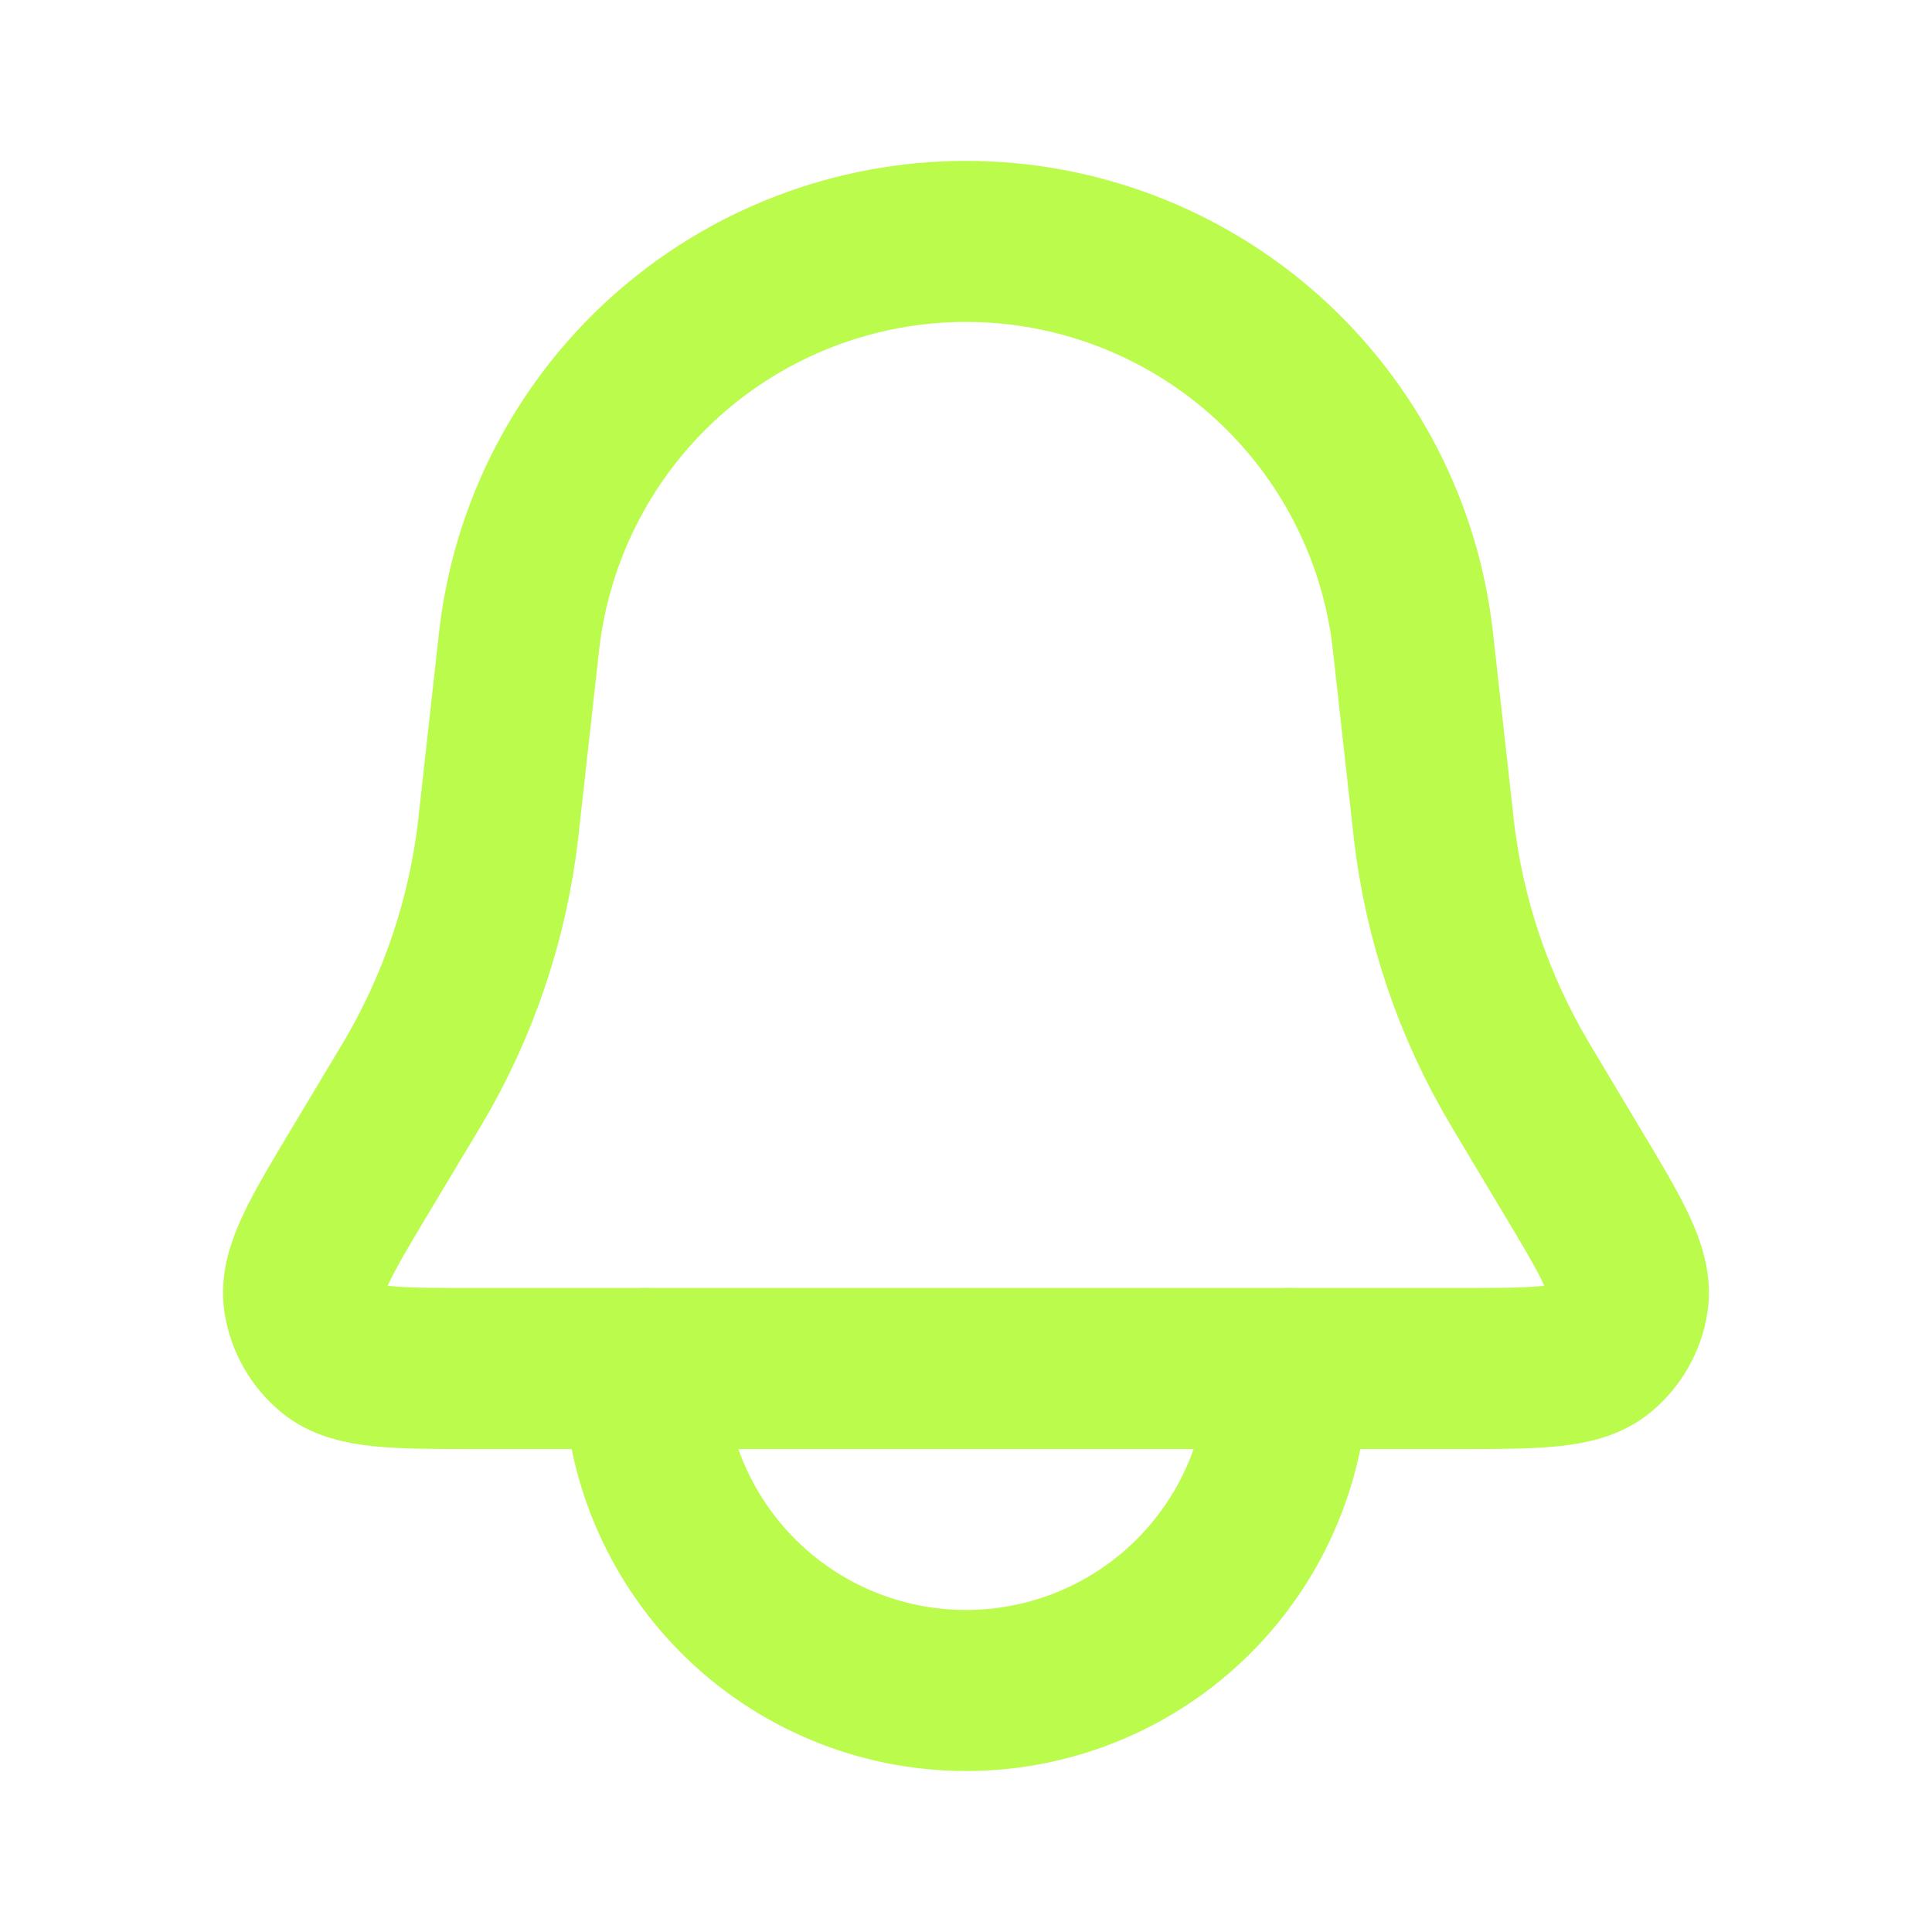 <svg width="20" height="20" viewBox="0 0 20 20" fill="none" xmlns="http://www.w3.org/2000/svg">
<path d="M5.373 6.642C5.5 5.503 6.041 4.451 6.895 3.686C7.749 2.922 8.854 2.499 10 2.499C11.146 2.499 12.251 2.922 13.105 3.686C13.959 4.451 14.501 5.503 14.627 6.642L14.837 8.53L14.842 8.578C14.949 9.514 15.254 10.417 15.737 11.227L15.762 11.269L16.242 12.072C16.68 12.8 16.898 13.164 16.851 13.463C16.82 13.662 16.717 13.842 16.563 13.972C16.331 14.167 15.906 14.167 15.057 14.167H4.943C4.093 14.167 3.668 14.167 3.437 13.973C3.282 13.843 3.18 13.662 3.148 13.463C3.102 13.164 3.32 12.8 3.757 12.072L4.239 11.268L4.264 11.227C4.746 10.417 5.051 9.514 5.158 8.578L5.163 8.53L5.373 6.642Z" stroke="#BBFB4C" stroke-width="1.667"/>
<path d="M6.667 14.167C6.667 15.051 7.018 15.899 7.643 16.524C8.268 17.149 9.116 17.5 10 17.5C10.884 17.5 11.732 17.149 12.357 16.524C12.982 15.899 13.333 15.051 13.333 14.167" stroke="#BBFB4C" stroke-width="1.667" stroke-linecap="round"/>
</svg>
